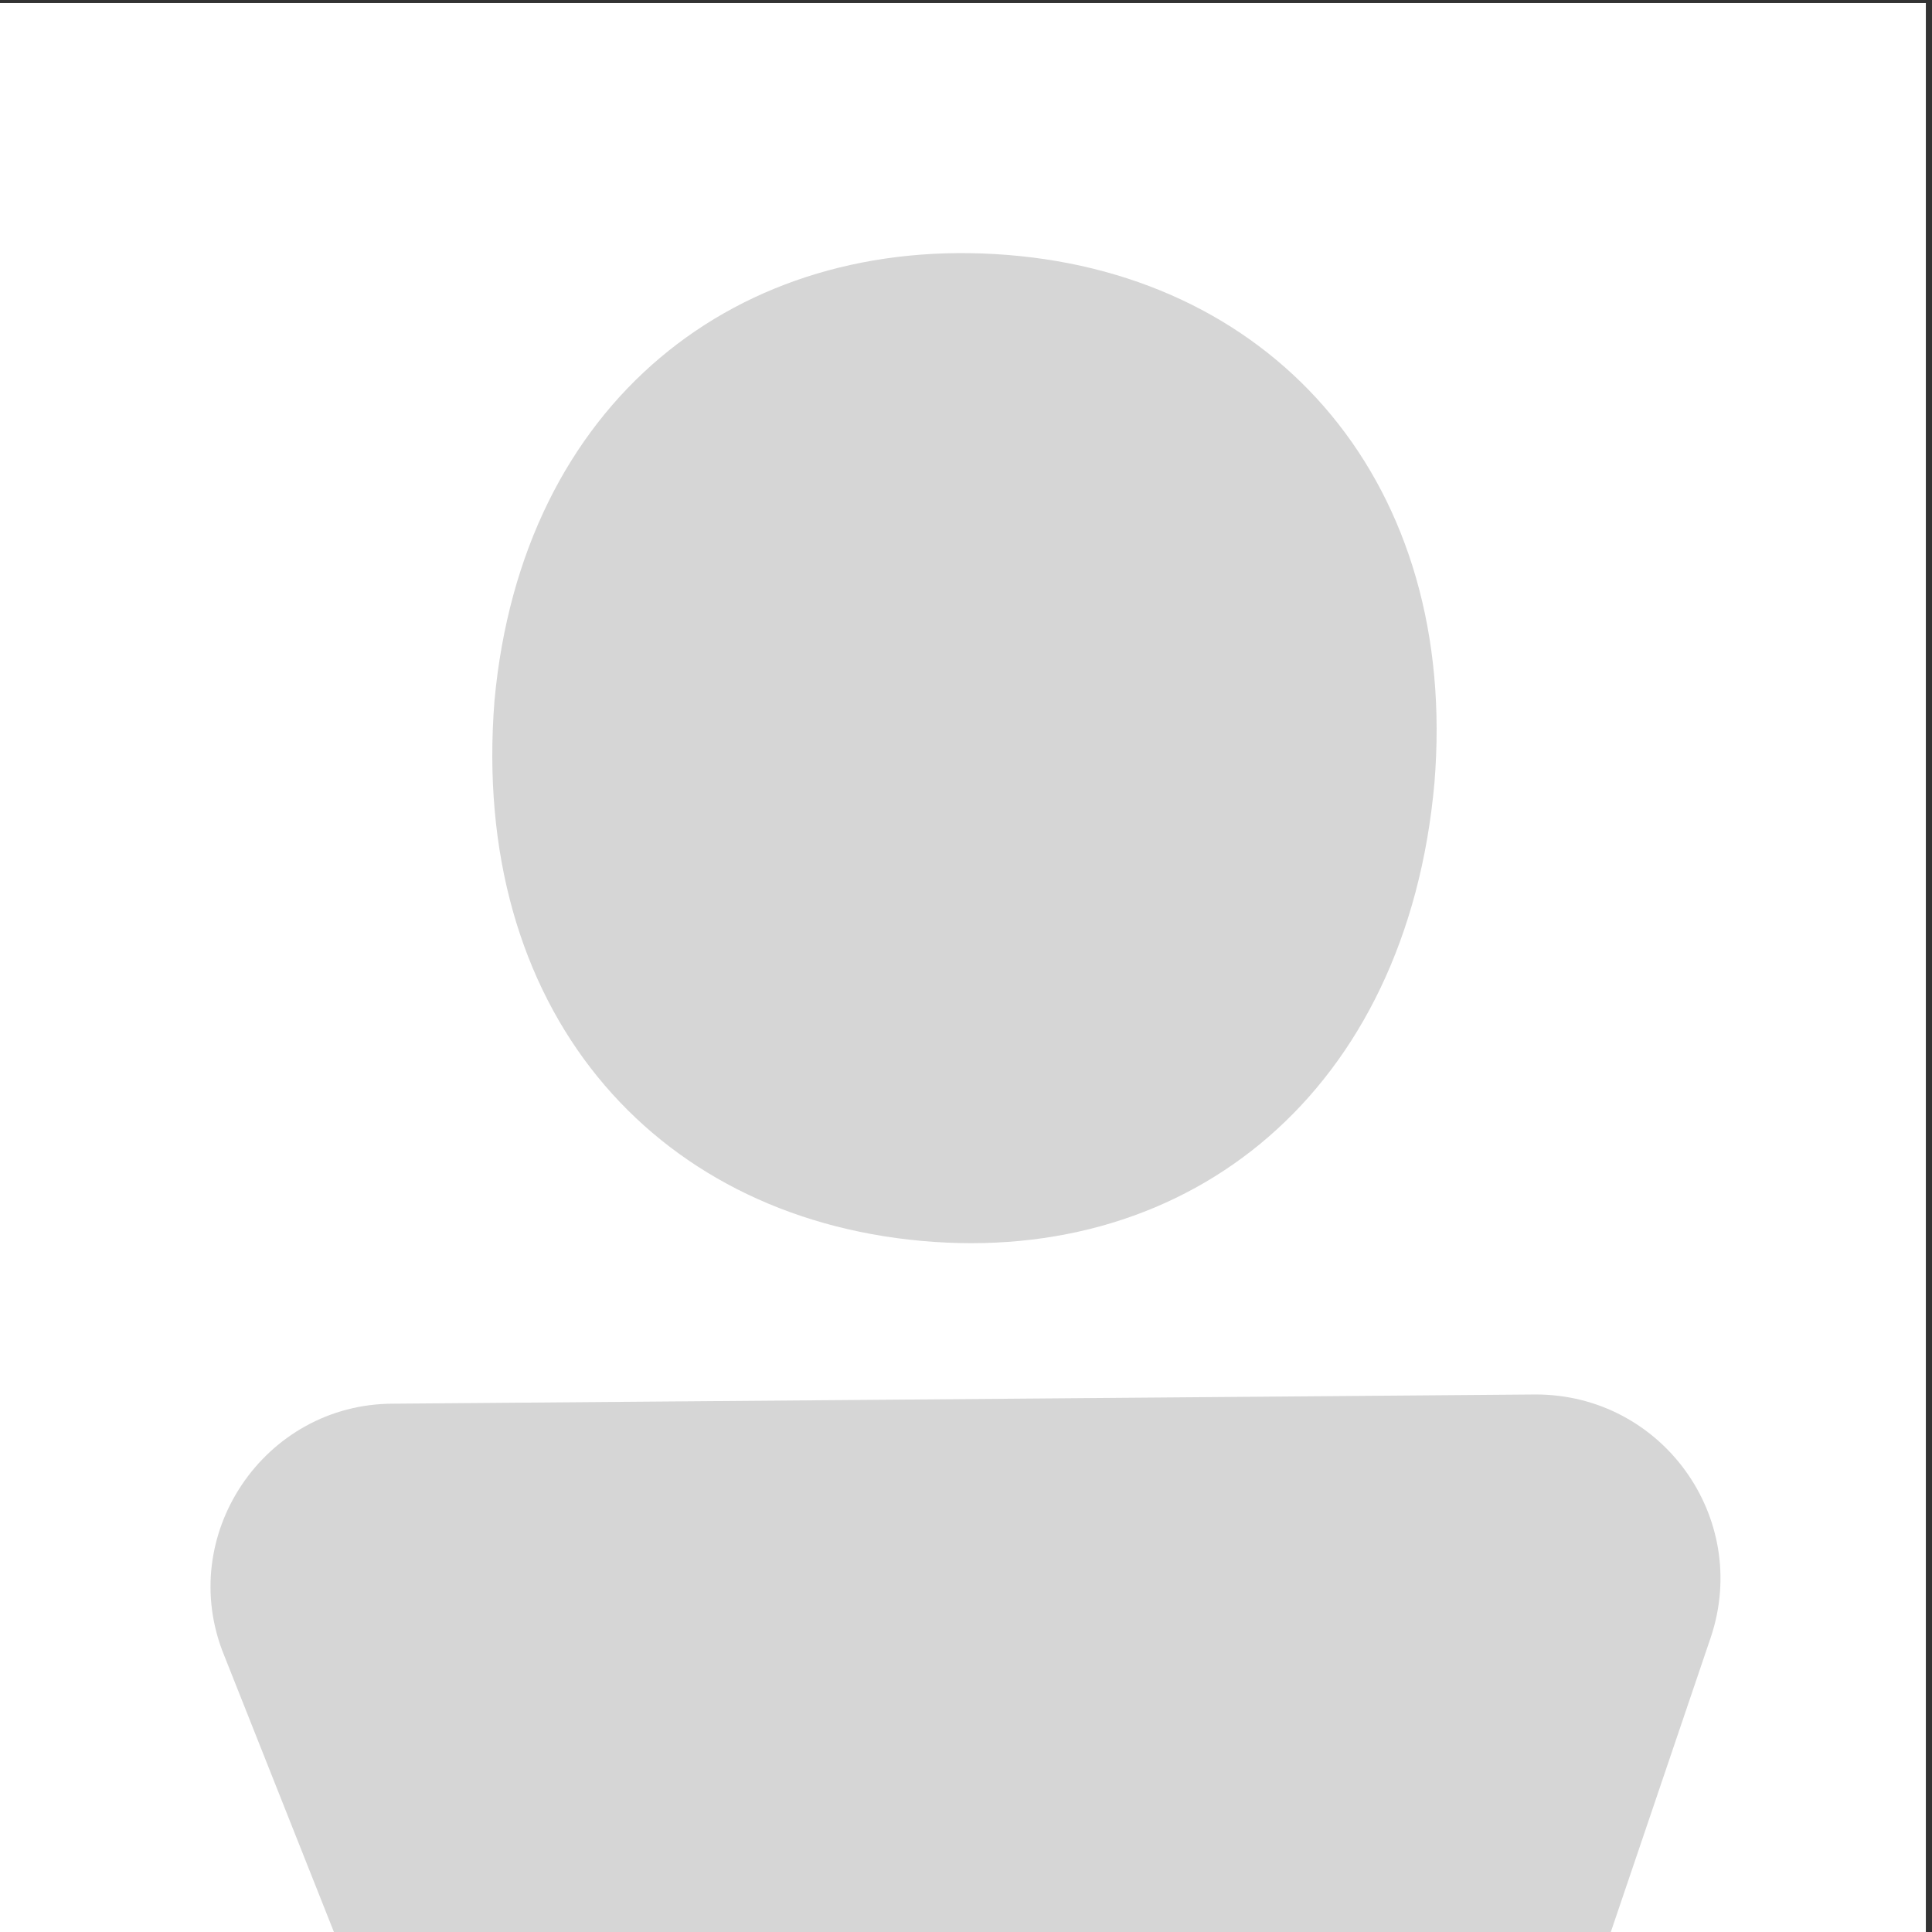 <?xml version="1.0" encoding="utf-8"?>
<svg version="1.1" id="Layer_1" xmlns="http://www.w3.org/2000/svg" xmlns:xlink="http://www.w3.org/1999/xlink" x="0px"
	y="0px" width="62.9px" height="62.9px" viewBox="0 0 62.9 62.9" enable-background="new 0 0 62.9 62.9"
	xml:space="preserve">
	<rect x="0" y="0" width="62.9" height="62.9" fill="#333333" stroke="none"/>
	<rect x="-0.3" y="0.1" fill="#FFFFFF" width="63" height="63" />
	<path fill="#D6D6D6" d="M30,40.4c-8.8-0.8-14.7-7.6-13.9-17.6C17,13.1,24,7.6,32.8,8.3s14.7,7.5,13.9,17.2
	C45.8,35.5,38.8,41.2,30,40.4" />
	<path fill="#D6D6D6" d="M27.3,104.3l-20-50.4c-1.6-3.9,1.3-8.2,5.5-8.2L50,45.4c4.1,0,7,4,5.7,7.9L38.5,104
	C36.7,109.3,29.3,109.4,27.3,104.3z" />
</svg>